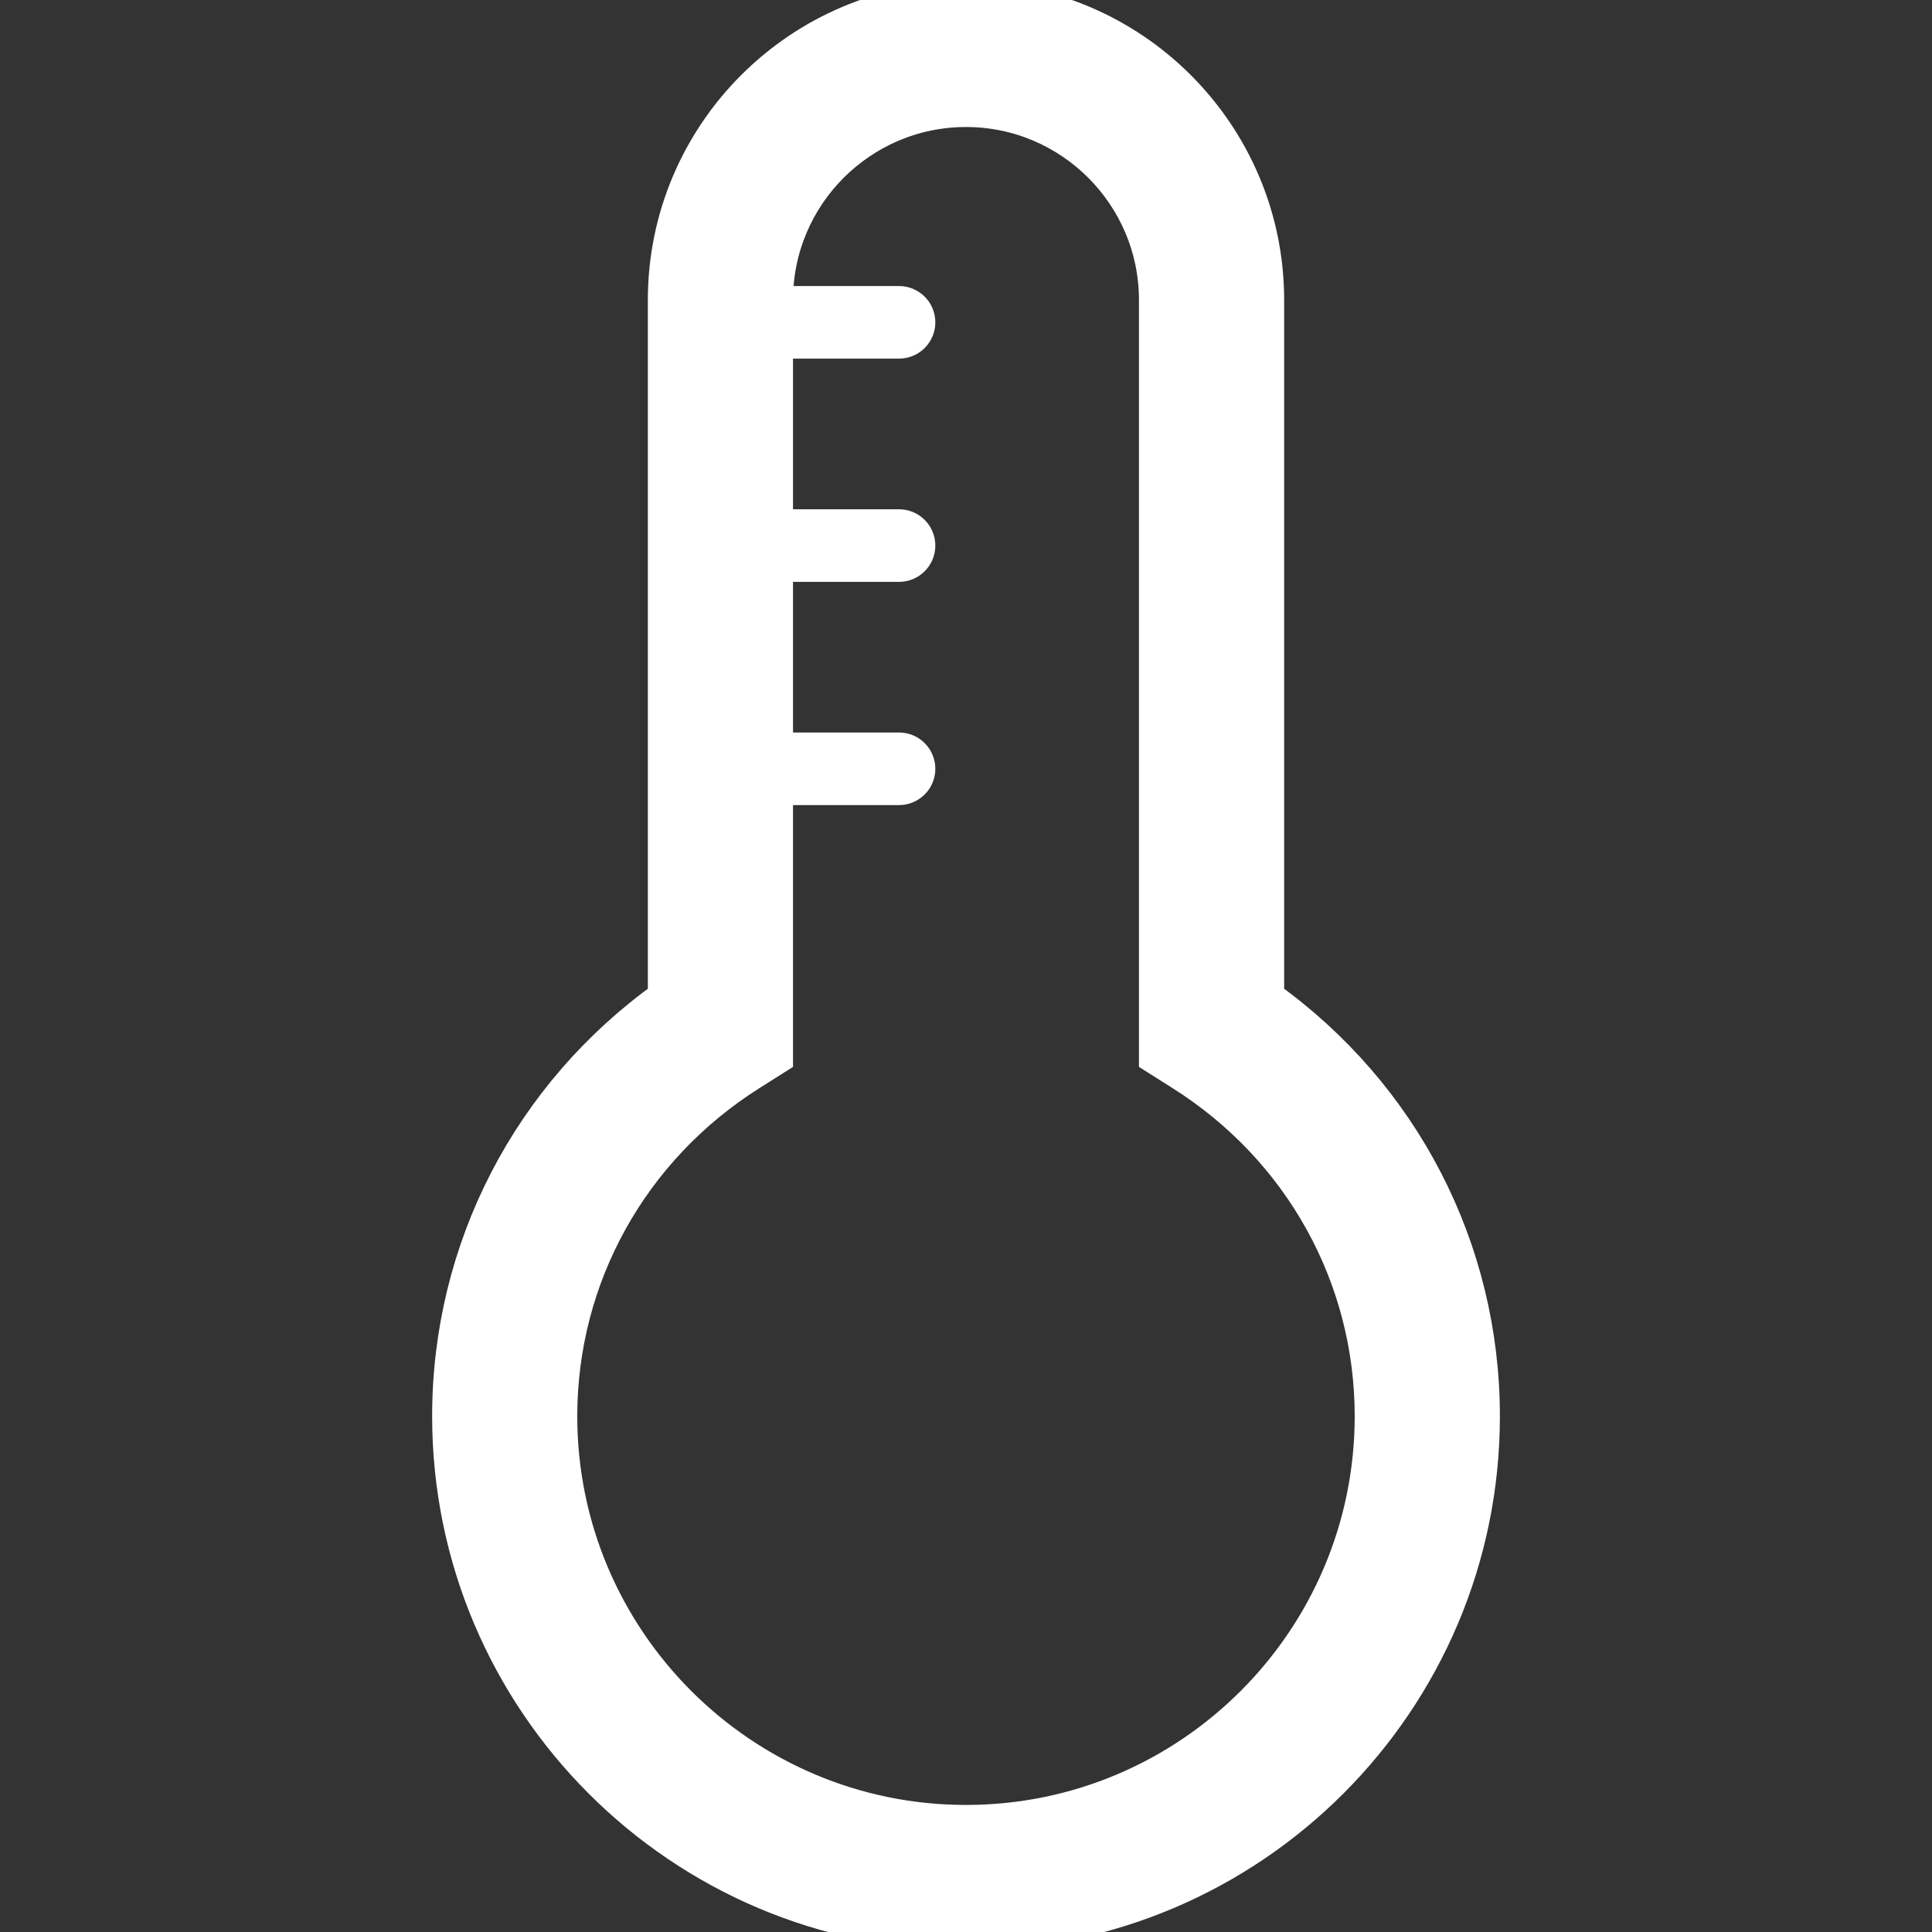 <!DOCTYPE svg PUBLIC "-//W3C//DTD SVG 1.1//EN" "http://www.w3.org/Graphics/SVG/1.1/DTD/svg11.dtd">
<!-- Uploaded to: SVG Repo, www.svgrepo.com, Transformed by: SVG Repo Mixer Tools -->
<svg height="800px" width="800px" version="1.1" id="Capa_1" xmlns="http://www.w3.org/2000/svg" xmlns:xlink="http://www.w3.org/1999/xlink" viewBox="0 0 53.238 53.238" xml:space="preserve" fill="#ffffff" stroke="#ffffff">
<rect x="0" y="0" width="53.238" height="53.238" fill="#333333" stroke="none"/>
<g id="SVGRepo_bgCarrier" stroke-width="0"/>
<g id="SVGRepo_tracerCarrier" stroke-linecap="round" stroke-linejoin="round"/>
<g id="SVGRepo_iconCarrier"> <g> <g> <path style="fill:#ffffff;" d="M26.62,53.238c7.836,0,14.211-6.376,14.211-14.213c0-4.602-2.207-8.851-5.945-11.525V8.267 C34.885,3.708,31.177,0,26.62,0c-4.559,0-8.268,3.708-8.268,8.267V27.5c-3.737,2.675-5.944,6.924-5.944,11.525 C12.408,46.862,18.783,53.238,26.62,53.238z M20.654,29.565l0.698-0.441v-7.439h3.422c0.276,0,0.5-0.224,0.5-0.5 s-0.224-0.5-0.5-0.5h-3.422v-5.151h3.422c0.276,0,0.5-0.224,0.5-0.5s-0.224-0.5-0.5-0.5h-3.422V9.382h3.422 c0.276,0,0.5-0.224,0.5-0.5s-0.224-0.5-0.5-0.5h-3.422V8.267C21.351,5.363,23.714,3,26.619,3c2.903,0,5.266,2.363,5.266,5.267 v20.857l0.698,0.441c3.286,2.076,5.247,5.612,5.247,9.459c0,6.183-5.029,11.213-11.211,11.213c-6.183,0-11.212-5.03-11.212-11.213 C15.408,35.179,17.369,31.642,20.654,29.565z"/> </g> </g> </g>
</svg>